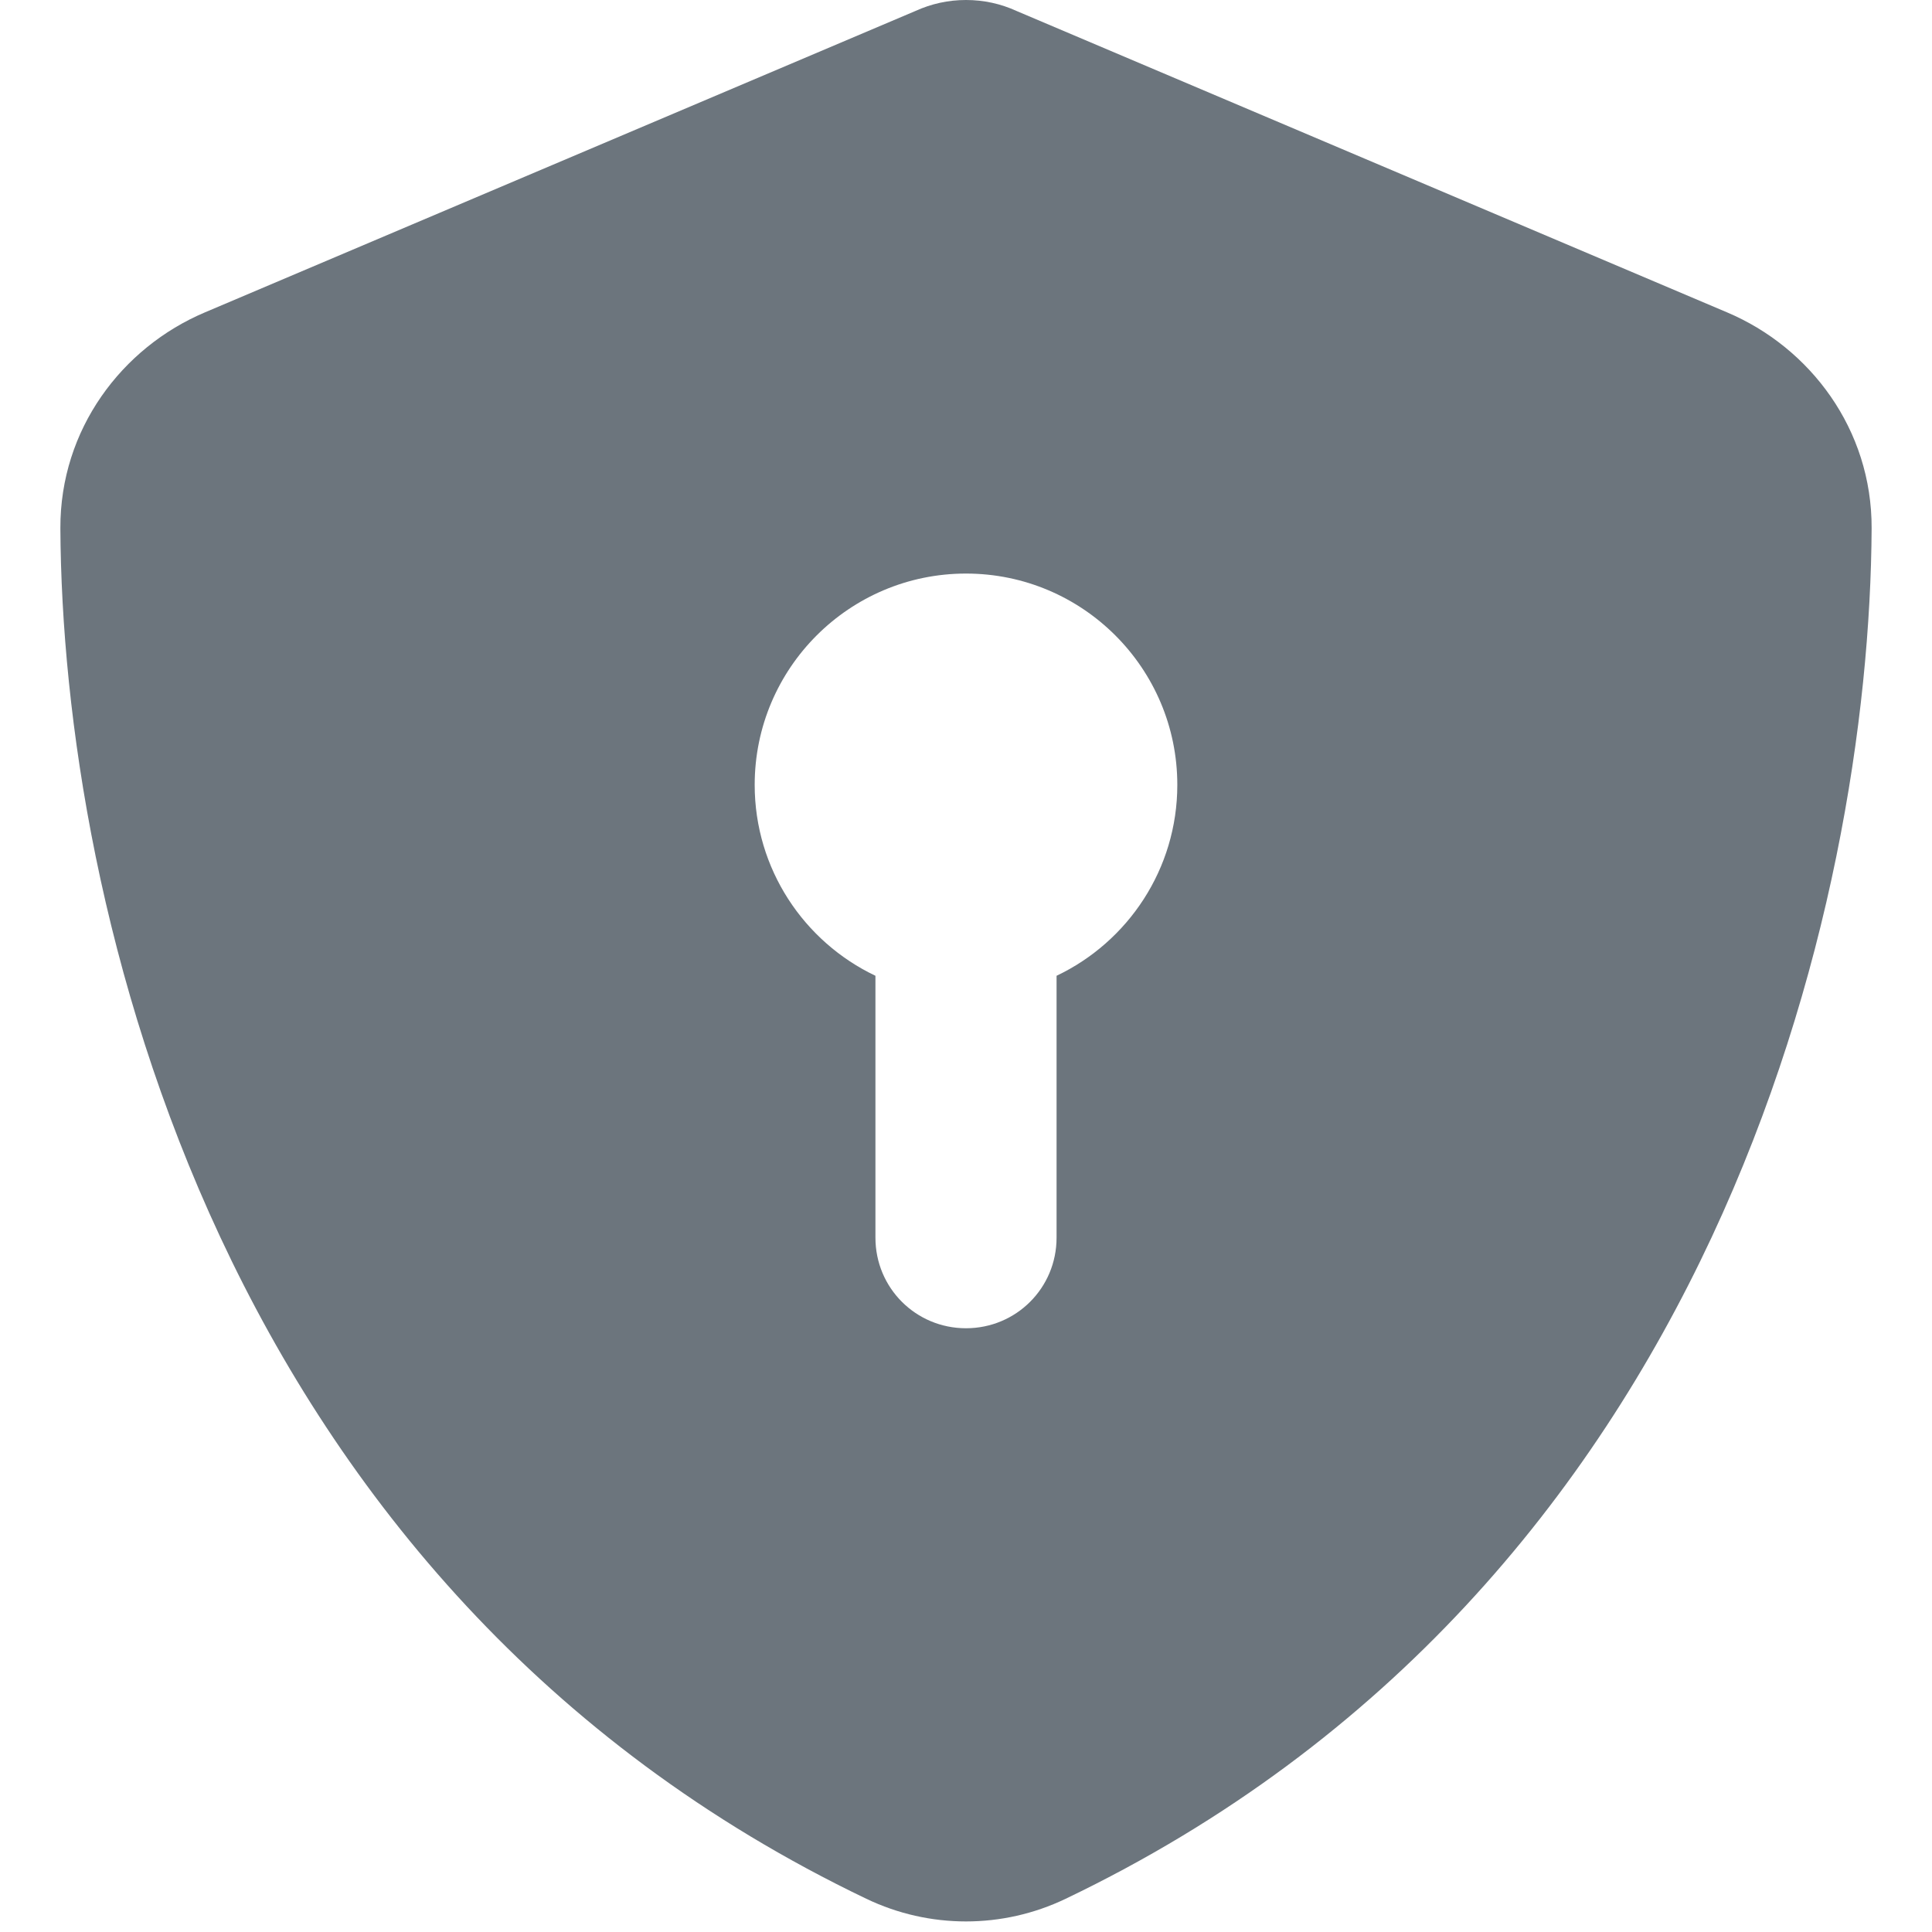 <svg width="16" height="16" viewBox="0 0 16 16" fill="none" xmlns="http://www.w3.org/2000/svg">
<path d="M8.419 0.091C8.288 0.031 8.147 0 8 0C7.853 0 7.713 0.031 7.581 0.091L1.697 2.587C1.009 2.878 0.497 3.556 0.5 4.375C0.516 7.475 1.791 13.147 7.175 15.725C7.697 15.975 8.303 15.975 8.825 15.725C14.209 13.147 15.484 7.475 15.5 4.375C15.503 3.556 14.991 2.878 14.303 2.587L8.419 0.091ZM9.75 6.5C9.75 7.197 9.341 7.8 8.75 8.081V10.25C8.75 10.666 8.416 11 8 11C7.584 11 7.25 10.666 7.25 10.25V8.081C6.659 7.8 6.25 7.197 6.25 6.5C6.25 5.534 7.034 4.75 8 4.75C8.966 4.75 9.75 5.534 9.75 6.5Z" fill="#6C757D"/>
</svg>
